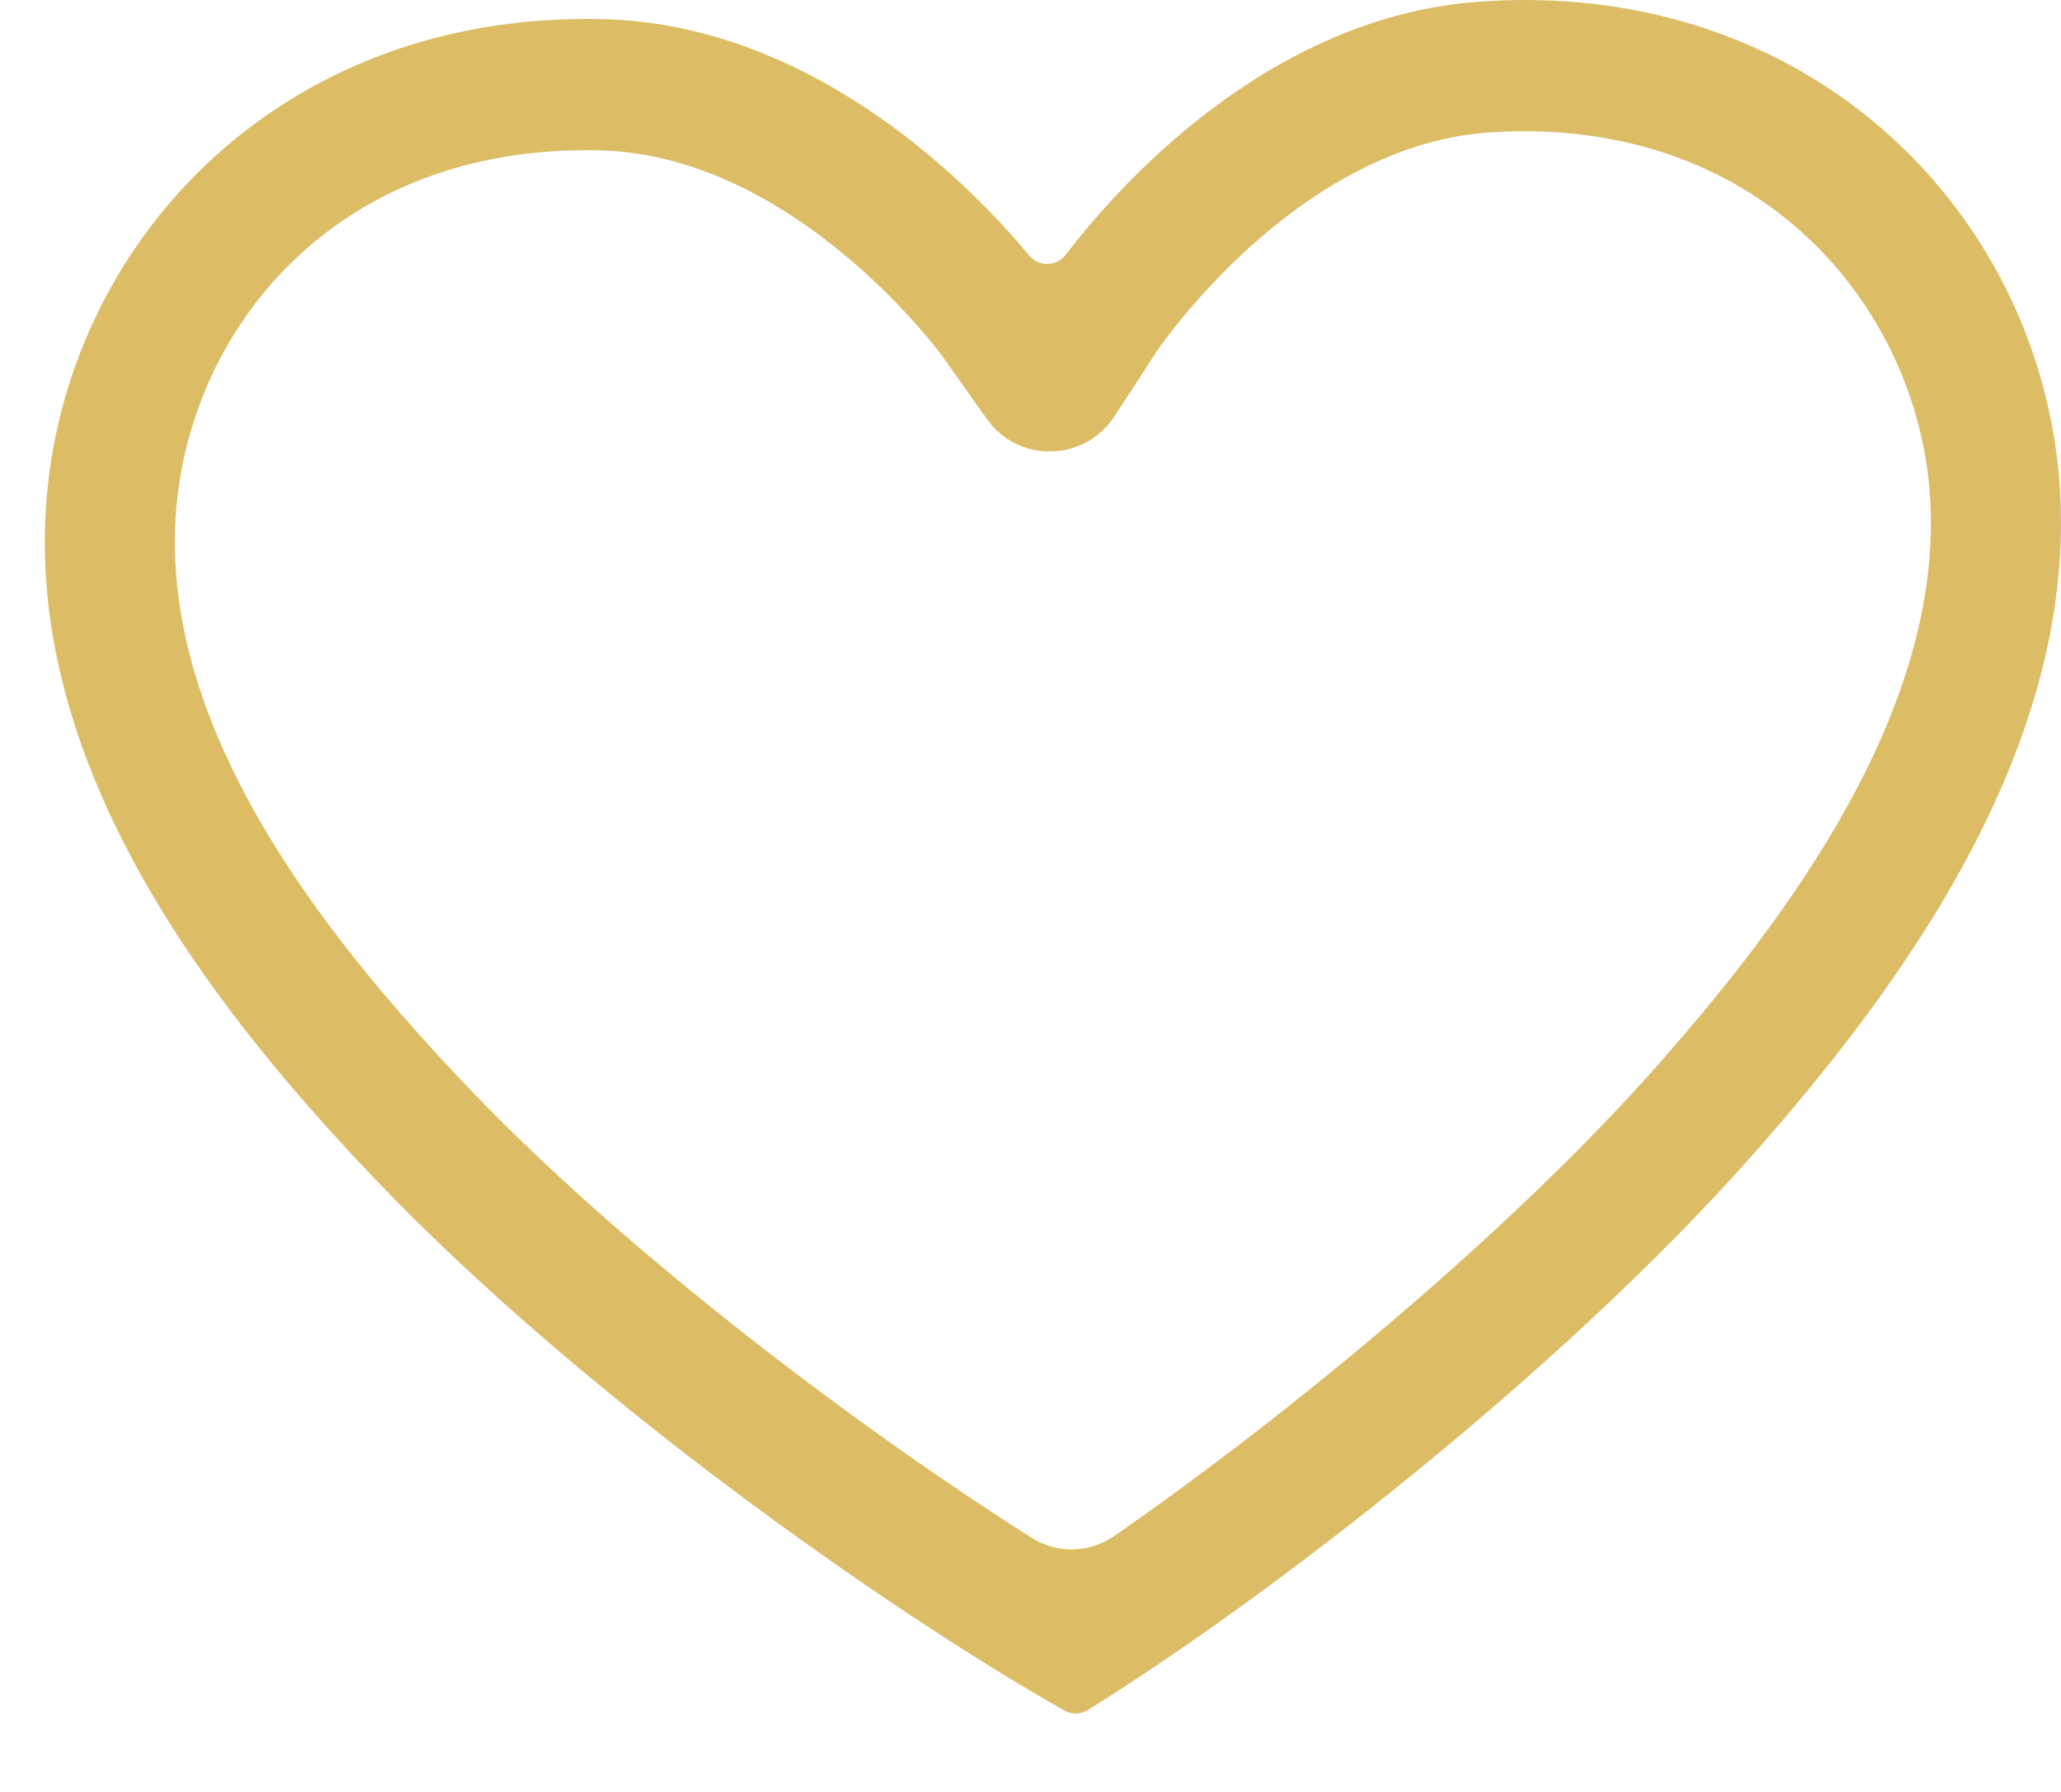 <?xml version="1.0" encoding="UTF-8"?>
<svg width="23px" height="20px" viewBox="0 0 23 20" version="1.1" xmlns="http://www.w3.org/2000/svg" xmlns:xlink="http://www.w3.org/1999/xlink">
    <!-- Generator: Sketch 53 (72520) - https://sketchapp.com -->
    <title>Group 25</title>
    <desc>Created with Sketch.</desc>
    <g id="👨‍🚀-Production---Gold" stroke="none" stroke-width="1" fill="none" fill-rule="evenodd">
        <g id="02-Market-/-Home" transform="translate(-1229, -94)">
            <g id="Group-25" transform="translate(1225, 88)">
                <path d="M22.491,17.897 C20.849,19.755 18.378,21.796 16.431,23.146 C16.155,23.336 15.794,23.343 15.511,23.163 C13.51,21.892 10.96,19.953 9.249,18.163 C7.788,16.633 5.856,14.317 5.955,11.87 C6.038,9.786 7.64,7.677 10.54,7.677 C10.596,7.677 10.651,7.677 10.708,7.679 C12.879,7.74 14.501,9.954 14.513,9.971 L15.011,10.674 C15.364,11.173 16.105,11.158 16.438,10.645 L16.908,9.923 C16.923,9.9 18.458,7.627 20.62,7.478 C20.752,7.47 20.883,7.465 21.012,7.465 C23.771,7.465 25.374,9.483 25.534,11.477 C25.729,13.919 23.89,16.311 22.491,17.897 M26.981,11.359 C26.752,8.505 24.429,6 21.012,6 C20.851,6 20.687,6.006 20.52,6.018 C18.141,6.18 16.452,8.111 15.895,8.841 C15.79,8.978 15.593,8.983 15.483,8.849 C14.896,8.142 13.134,6.283 10.749,6.214 C10.679,6.212 10.609,6.212 10.54,6.212 C6.966,6.212 4.623,8.869 4.505,11.811 C4.385,14.771 6.503,17.399 8.204,19.179 C10.468,21.547 13.839,23.934 15.875,25.09 C15.961,25.138 16.058,25.137 16.142,25.084 C18.133,23.848 21.406,21.327 23.575,18.872 C25.204,17.023 27.216,14.315 26.981,11.359" id="Shape" fill="#DCBC65" fill-rule="nonzero"></path>
                <rect id="Rectangle" x="0" y="0" width="30" height="30"></rect>
            </g>
        </g>
    </g>
</svg>